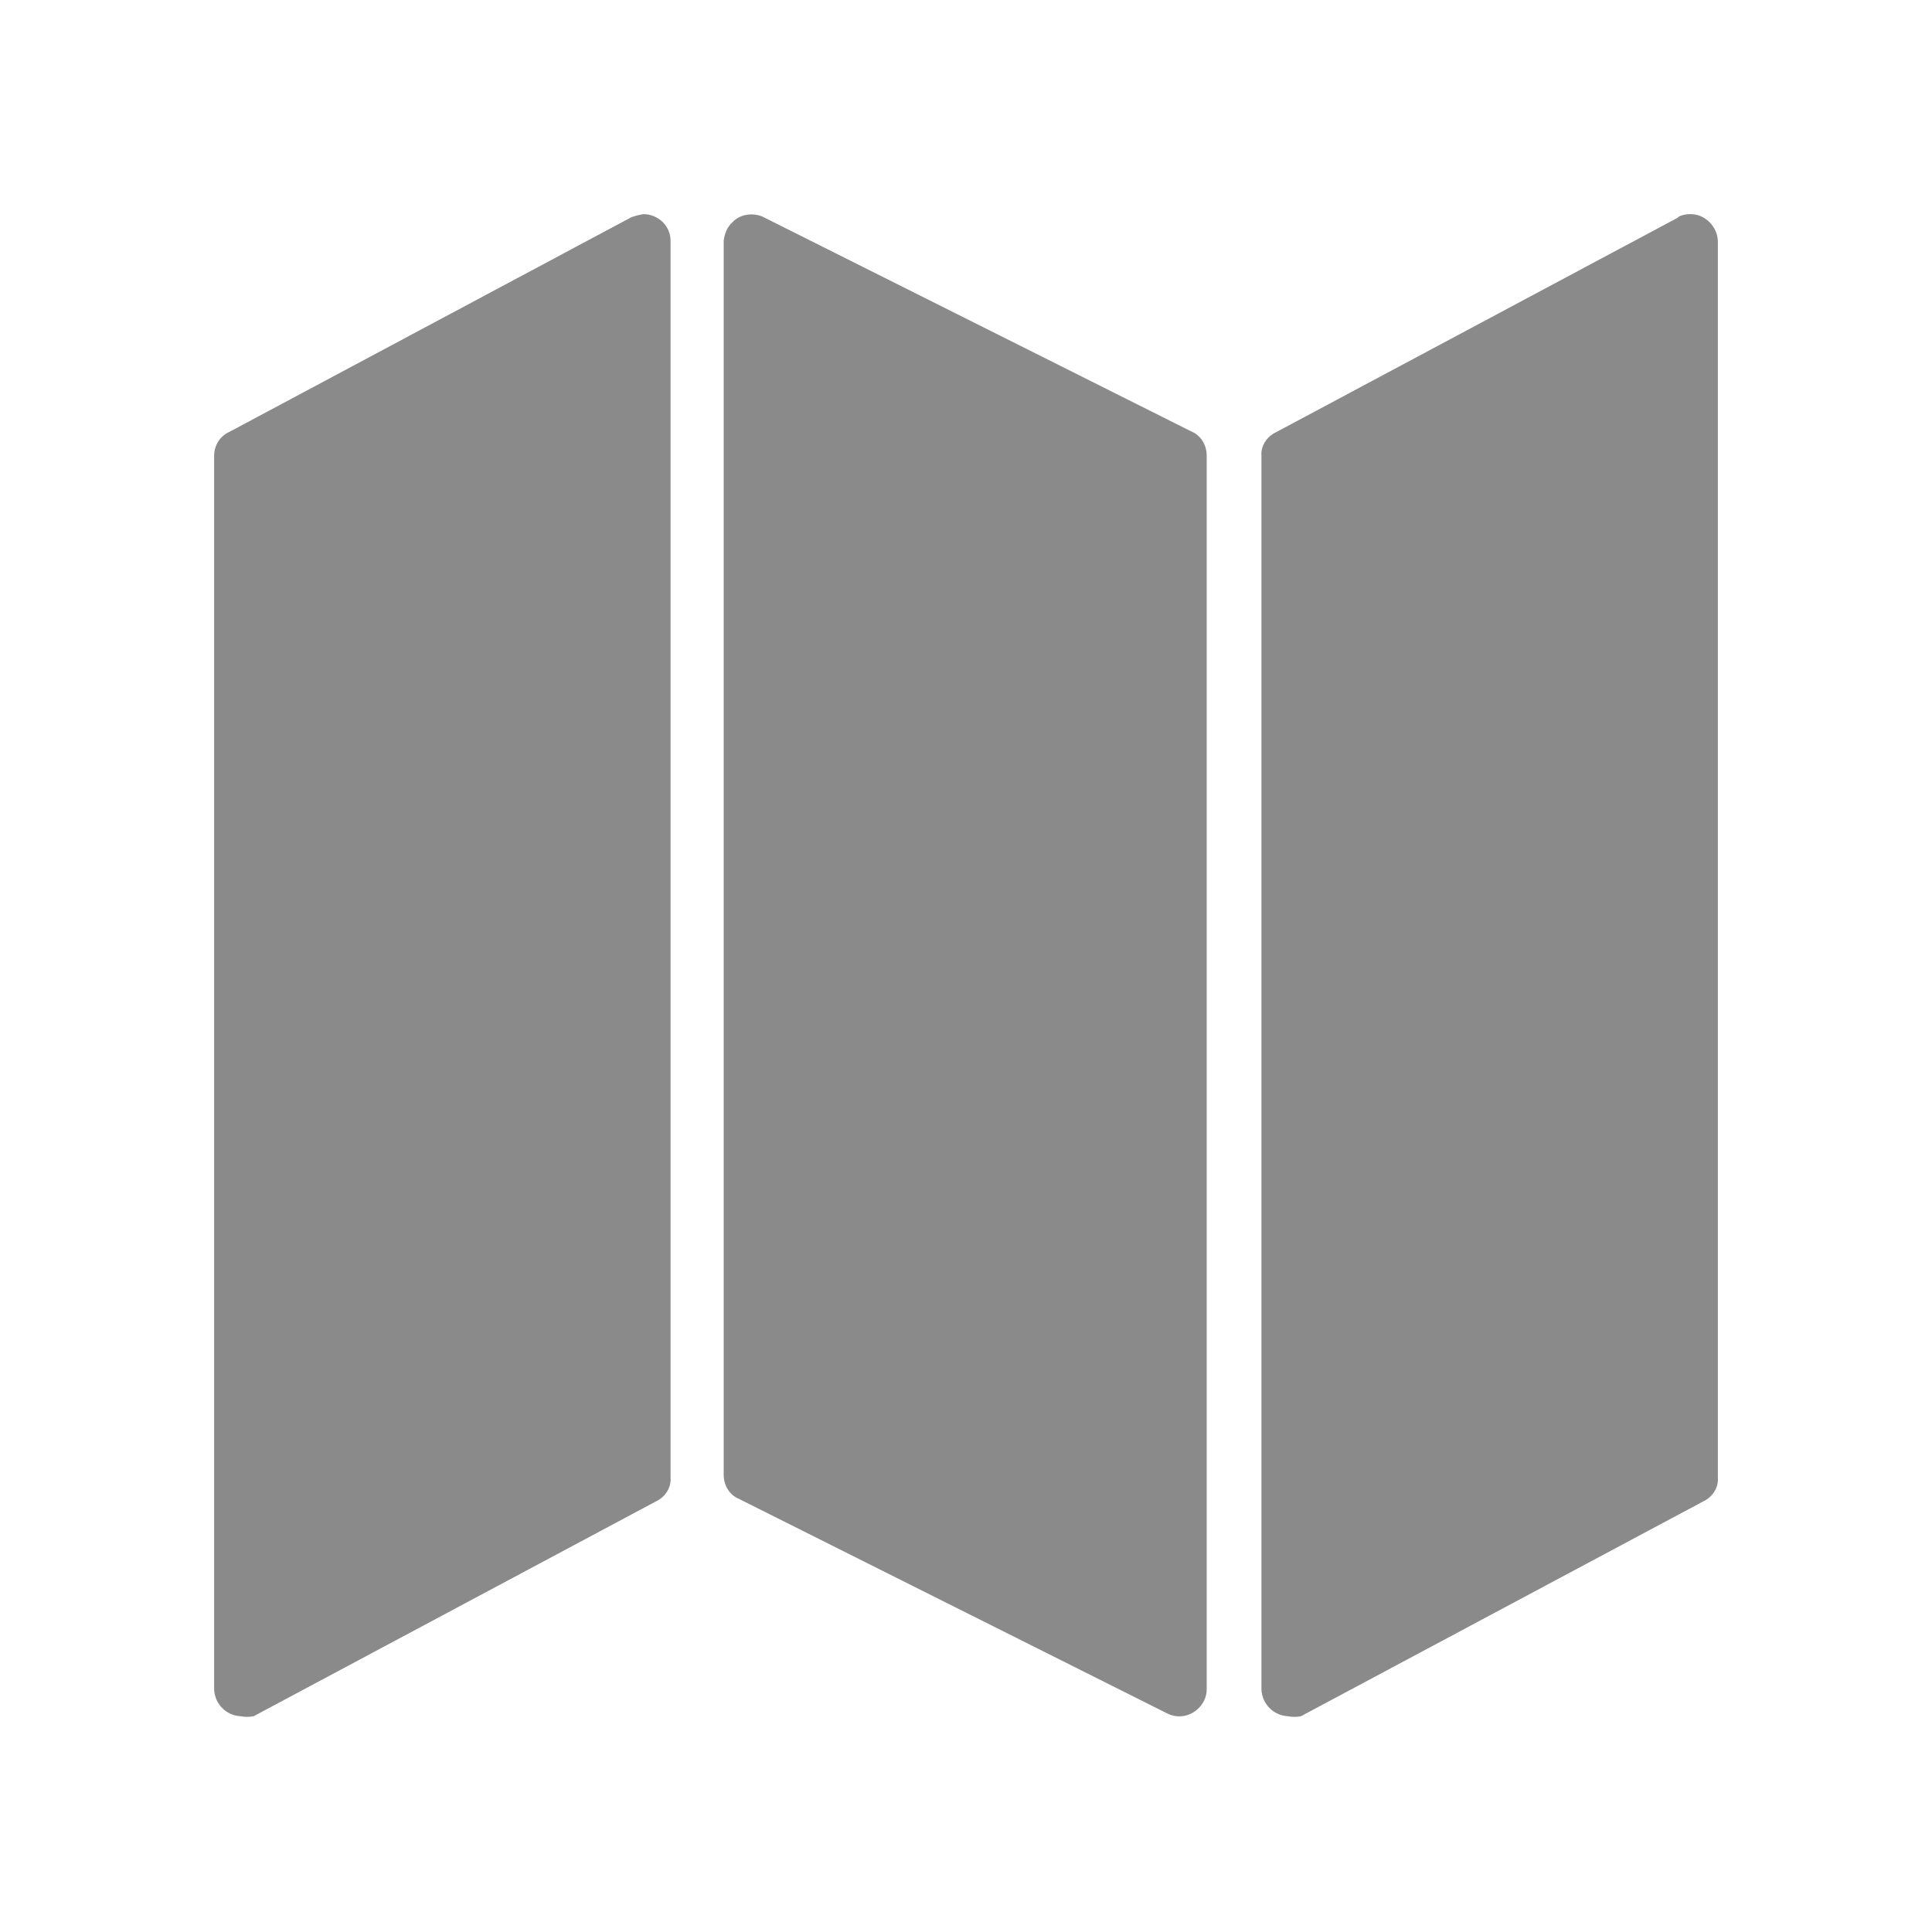 <svg version="1.2" xmlns="http://www.w3.org/2000/svg" xmlns:xlink="http://www.w3.org/1999/xlink" overflow="visible" preserveAspectRatio="none" viewBox="0 0 24 24" width="20" height="20"><g><path xmlns:default="http://www.w3.org/2000/svg" id="map" d="M7.84,2.7l-5,2.67C2.73,5.42,2.66,5.54,2.66,5.66v15.33c0.01,0.18,0.15,0.32,0.33,0.33c0.05,0.01,0.11,0.01,0.16,0  l5-2.67c0.11-0.05,0.19-0.17,0.18-0.29V2.99C8.33,2.81,8.18,2.66,7.99,2.66C7.94,2.67,7.89,2.68,7.84,2.7z M20.85,2.7l-5,2.67  c-0.11,0.05-0.19,0.17-0.18,0.29v15.33c0.01,0.18,0.15,0.32,0.33,0.33c0.05,0.01,0.11,0.01,0.16,0l5-2.67  c0.11-0.05,0.19-0.17,0.18-0.29V2.99C21.33,2.81,21.18,2.66,21,2.66c-0.06,0-0.11,0.01-0.16,0.04H20.85z M9.1,2.76  C9.03,2.82,9,2.91,8.99,2.99v15.33c0,0.13,0.07,0.25,0.19,0.3l5.33,2.67c0.17,0.08,0.37,0,0.45-0.17c0.02-0.04,0.03-0.09,0.03-0.13  V5.66c0-0.13-0.07-0.25-0.19-0.3L9.47,2.69C9.35,2.64,9.19,2.66,9.1,2.76z" style="fill: rgb(138, 138, 138);" vector-effect="non-scaling-stroke"/></g></svg>